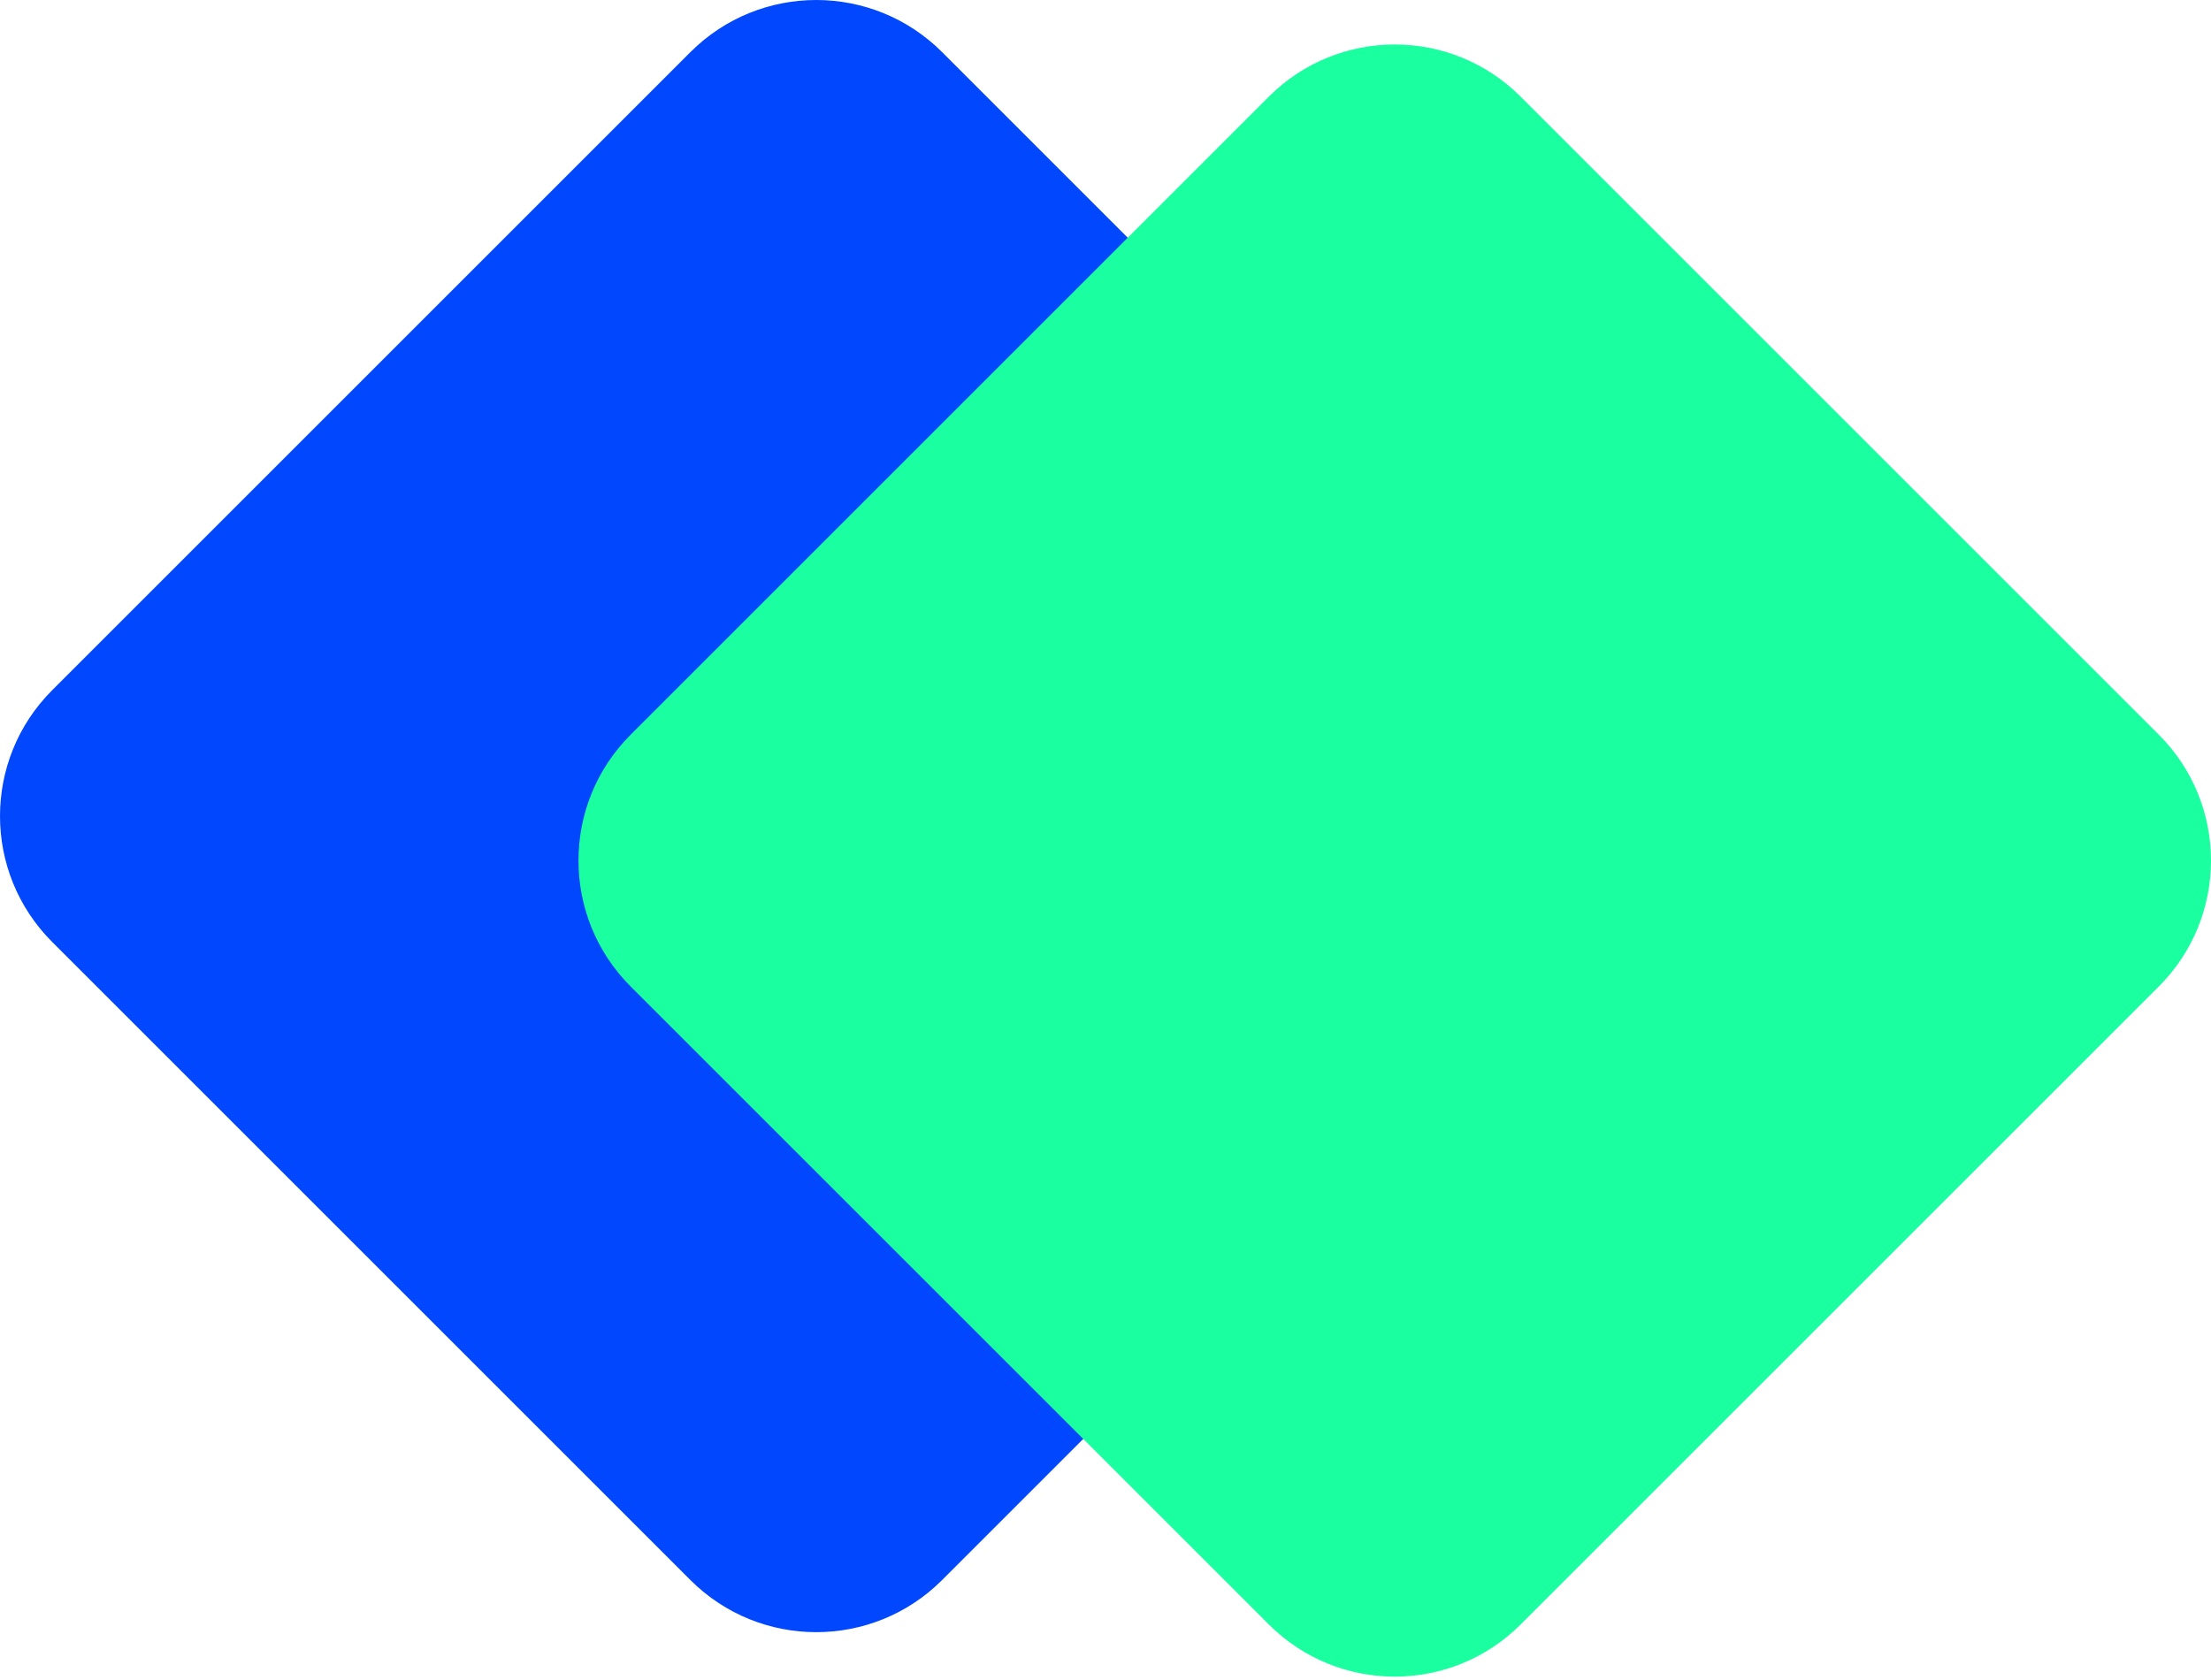 <svg width="50" height="38" viewBox="0 0 50 38" fill="none" xmlns="http://www.w3.org/2000/svg">
<path d="M15.613 1.179C17.185 -0.393 19.733 -0.393 21.305 1.179L35.739 15.613C37.311 17.185 37.311 19.733 35.739 21.305L21.305 35.739C19.733 37.311 17.185 37.311 15.613 35.739L1.179 21.305C-0.393 19.733 -0.393 17.185 1.179 15.613L15.613 1.179Z" fill="#0047FD"/>
<path d="M28.695 2.185C30.267 0.613 32.815 0.613 34.387 2.185L48.821 16.619C50.393 18.191 50.393 20.74 48.821 22.312L34.387 36.745C32.815 38.317 30.267 38.317 28.695 36.745L14.261 22.312C12.689 20.74 12.689 18.191 14.261 16.619L28.695 2.185Z" fill="#1AFF9F"/>
</svg>
